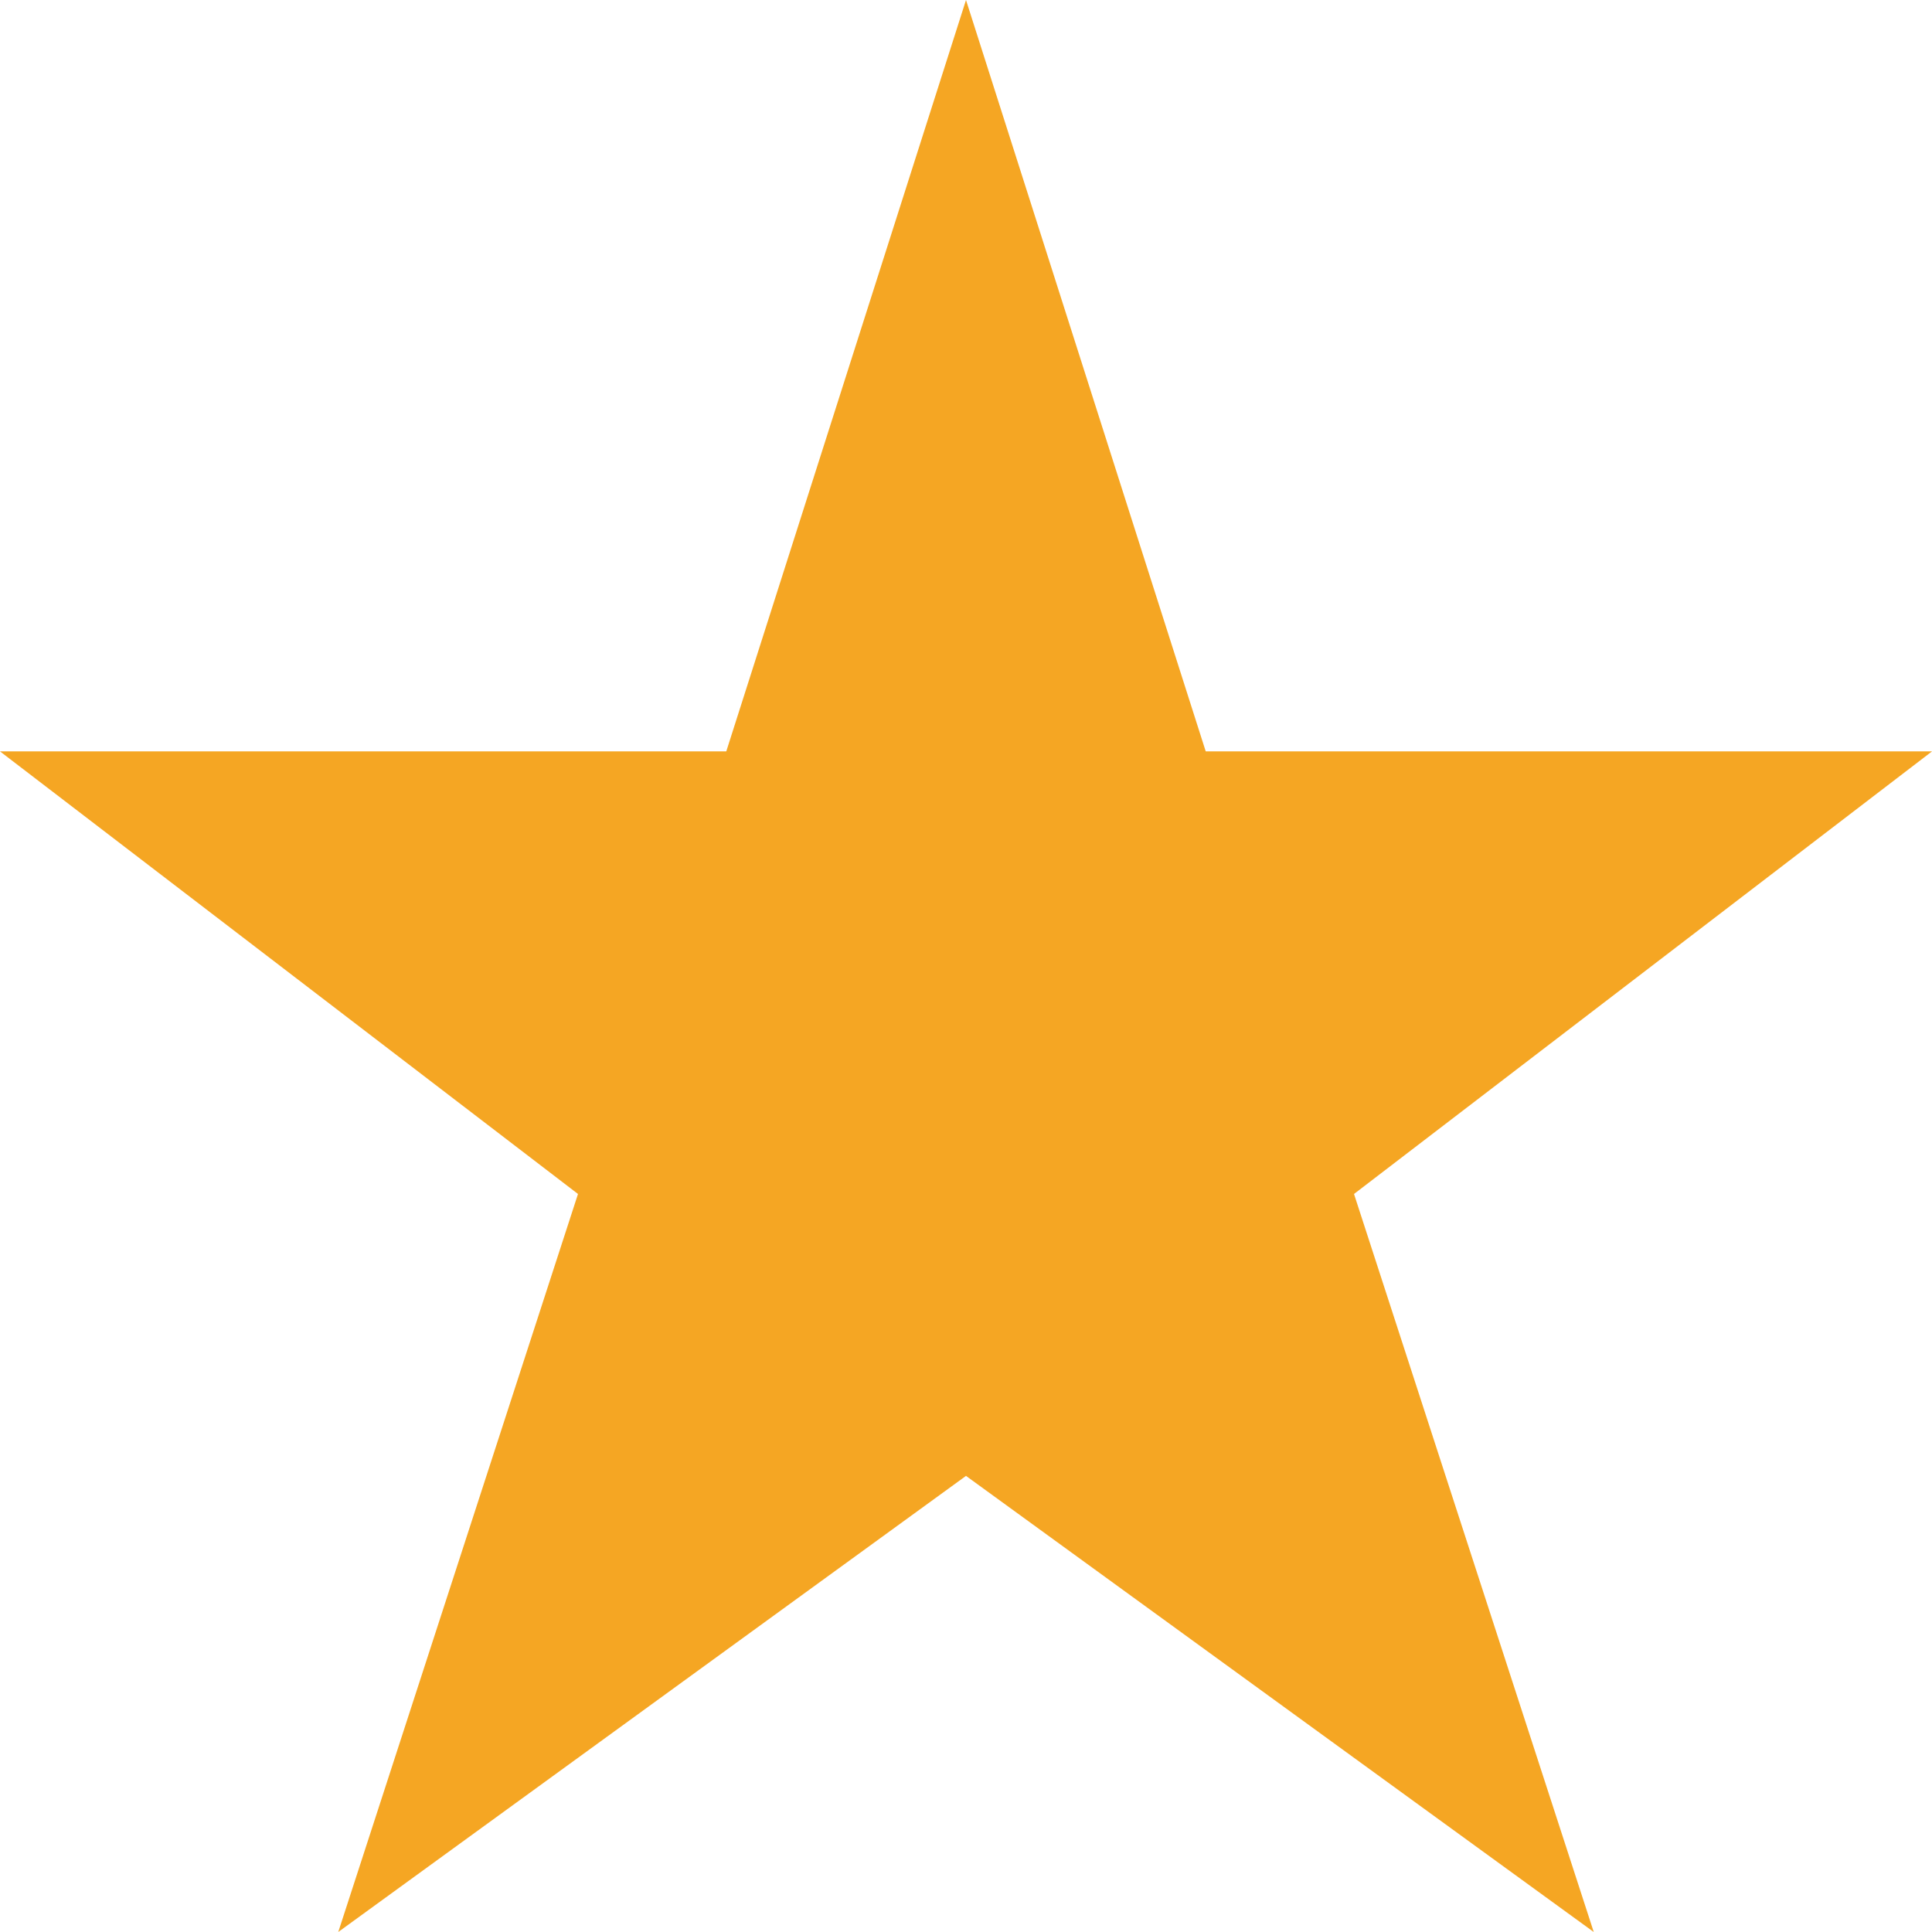 <svg xmlns="http://www.w3.org/2000/svg" viewBox="0 0 12 12" width="12" height="12"><title>star rate</title><g class="nc-icon-wrapper" fill="#f5a623"><polygon points="7.489 4.667 6 0 4.511 4.667 0 4.667 3.59 7.416 2.101 12 6 9.167 9.899 12 8.41 7.416 12 4.667 7.489 4.667" fill="#f5a623"/></g></svg>